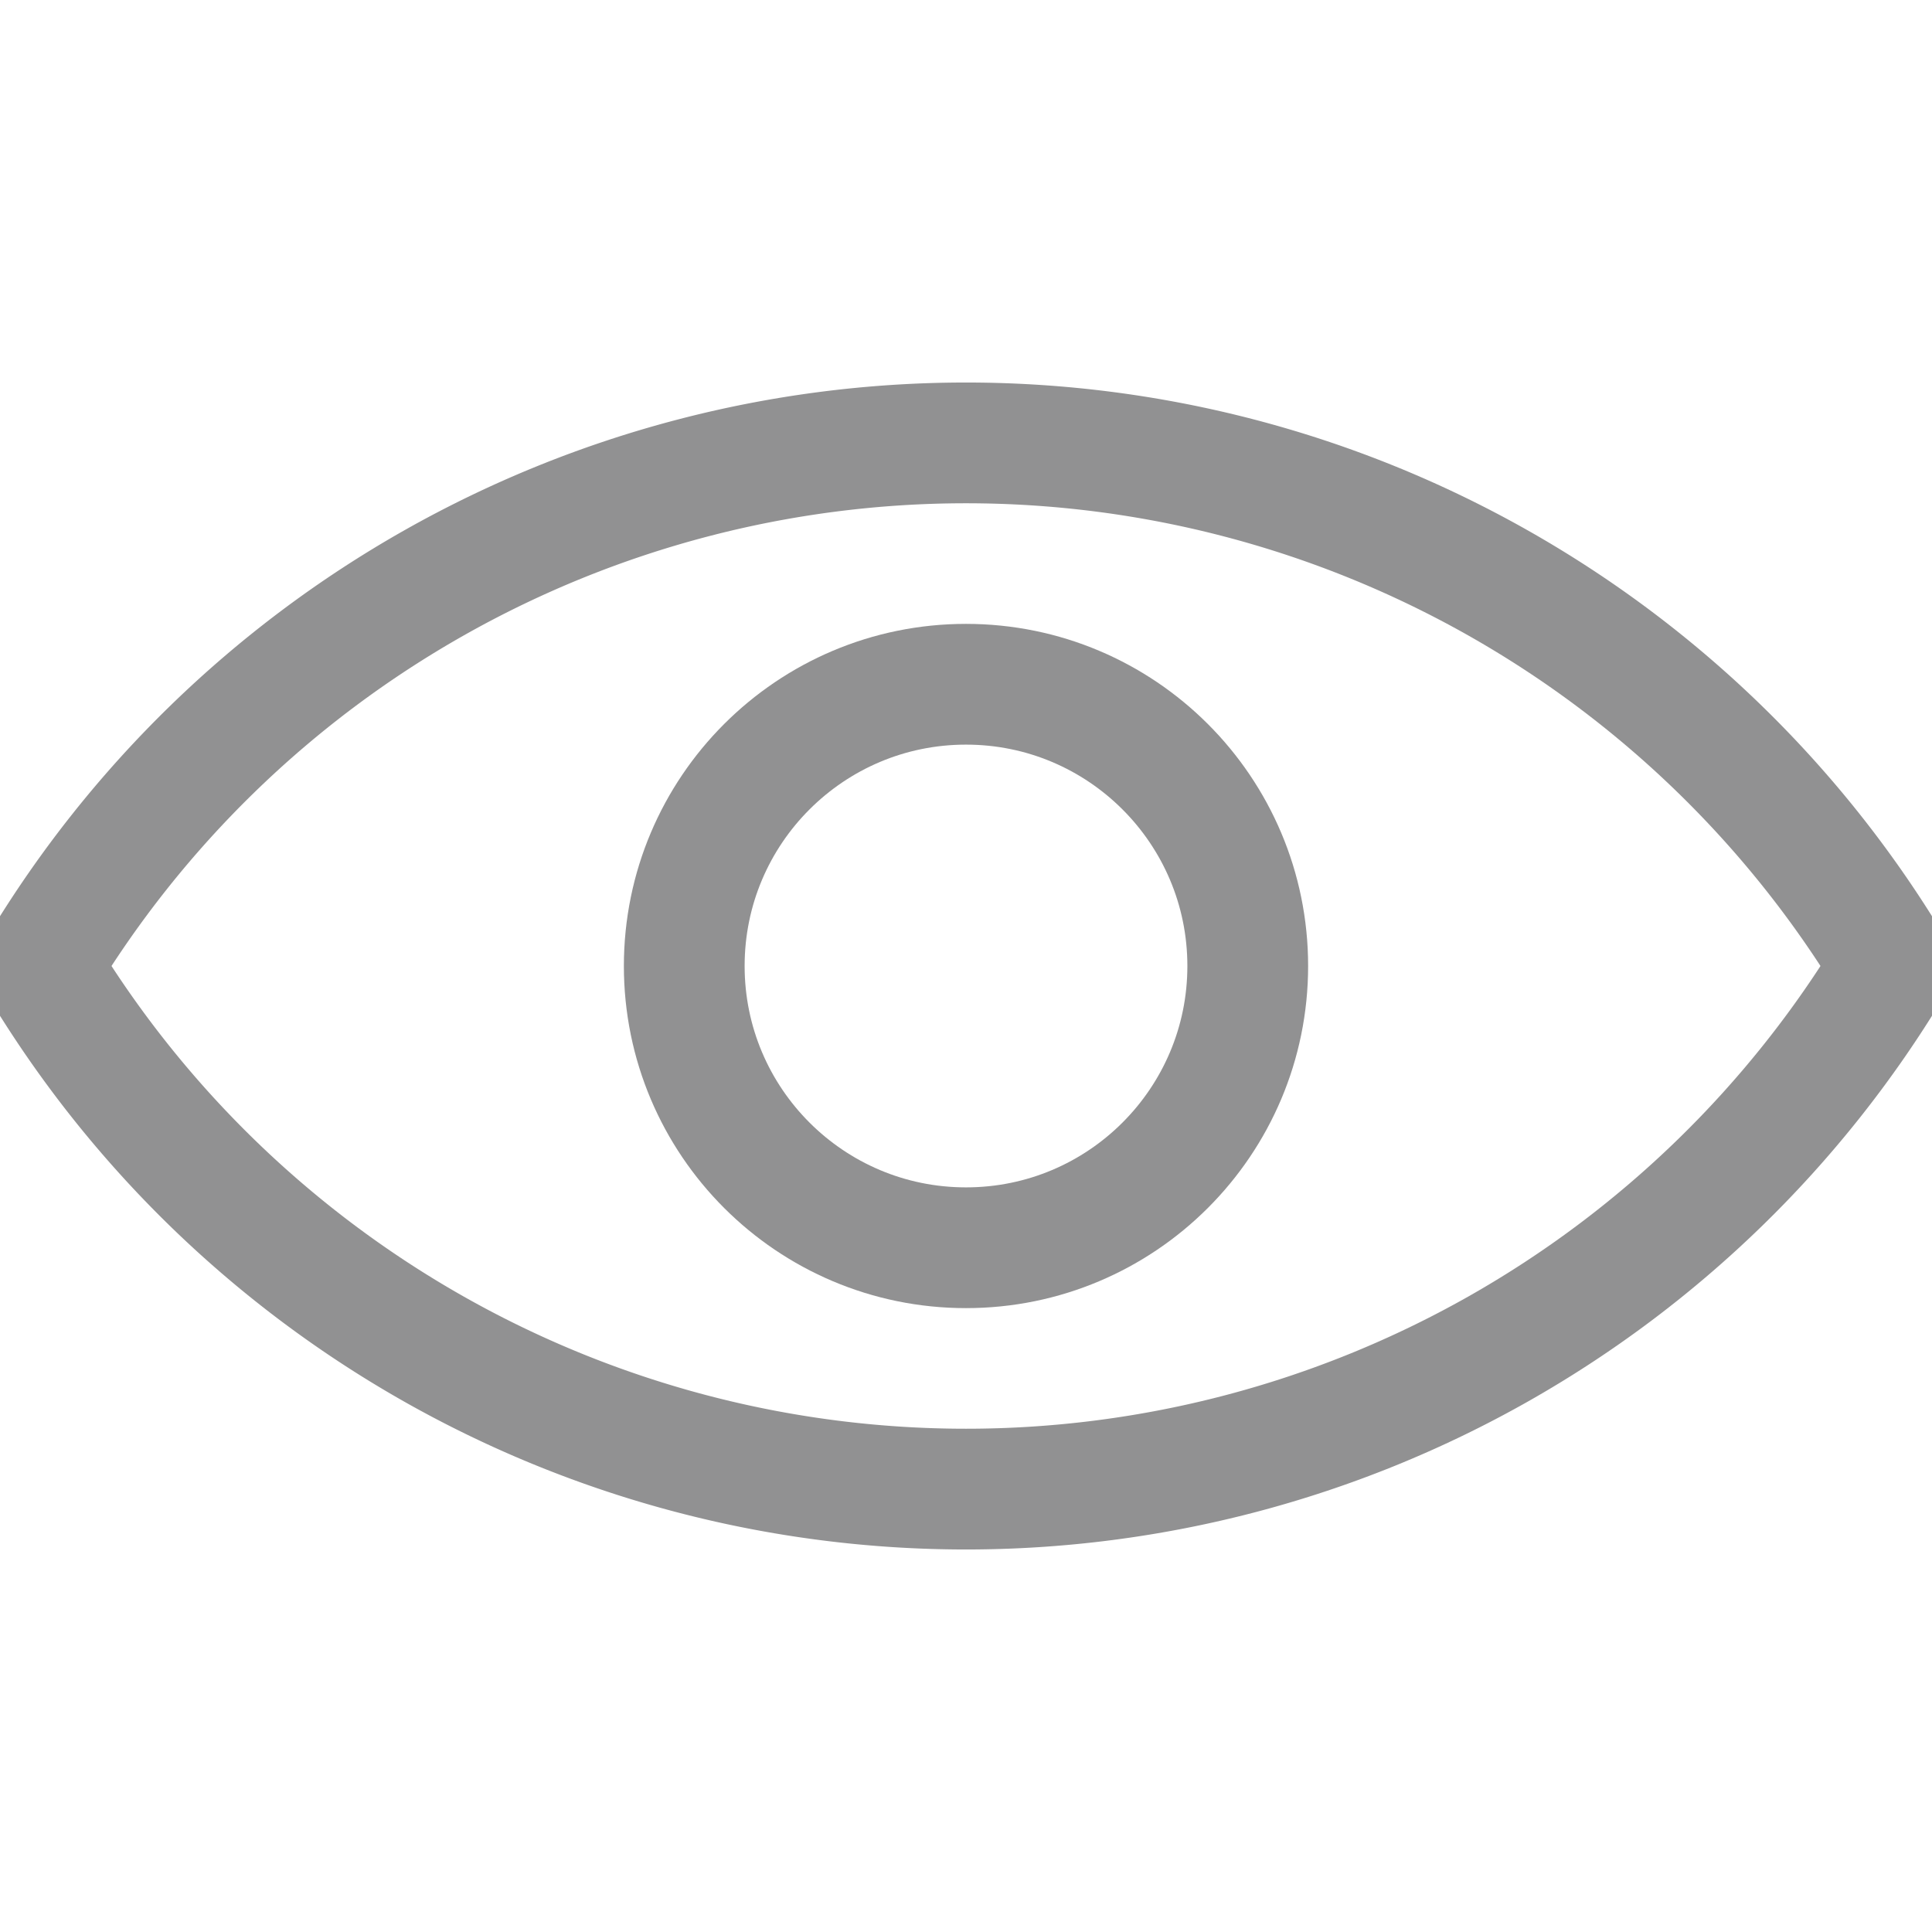 <svg viewBox="0 0 48 48" xmlns="http://www.w3.org/2000/svg">
    <defs><style>.cls-1{fill:none;stroke:#919192;stroke-linecap:round;stroke-linejoin:round;stroke-width:3px;}</style></defs>
    <path class="cls-1" d="M1,24a26.85,26.85,0,0,1,46,0"/>
    <path class="cls-1" d="M1,24a26.85,26.85,0,0,0,46,0"/>
    <ellipse class="cls-1" cx="24" cy="24" rx="7" ry="7"/>
</svg>
